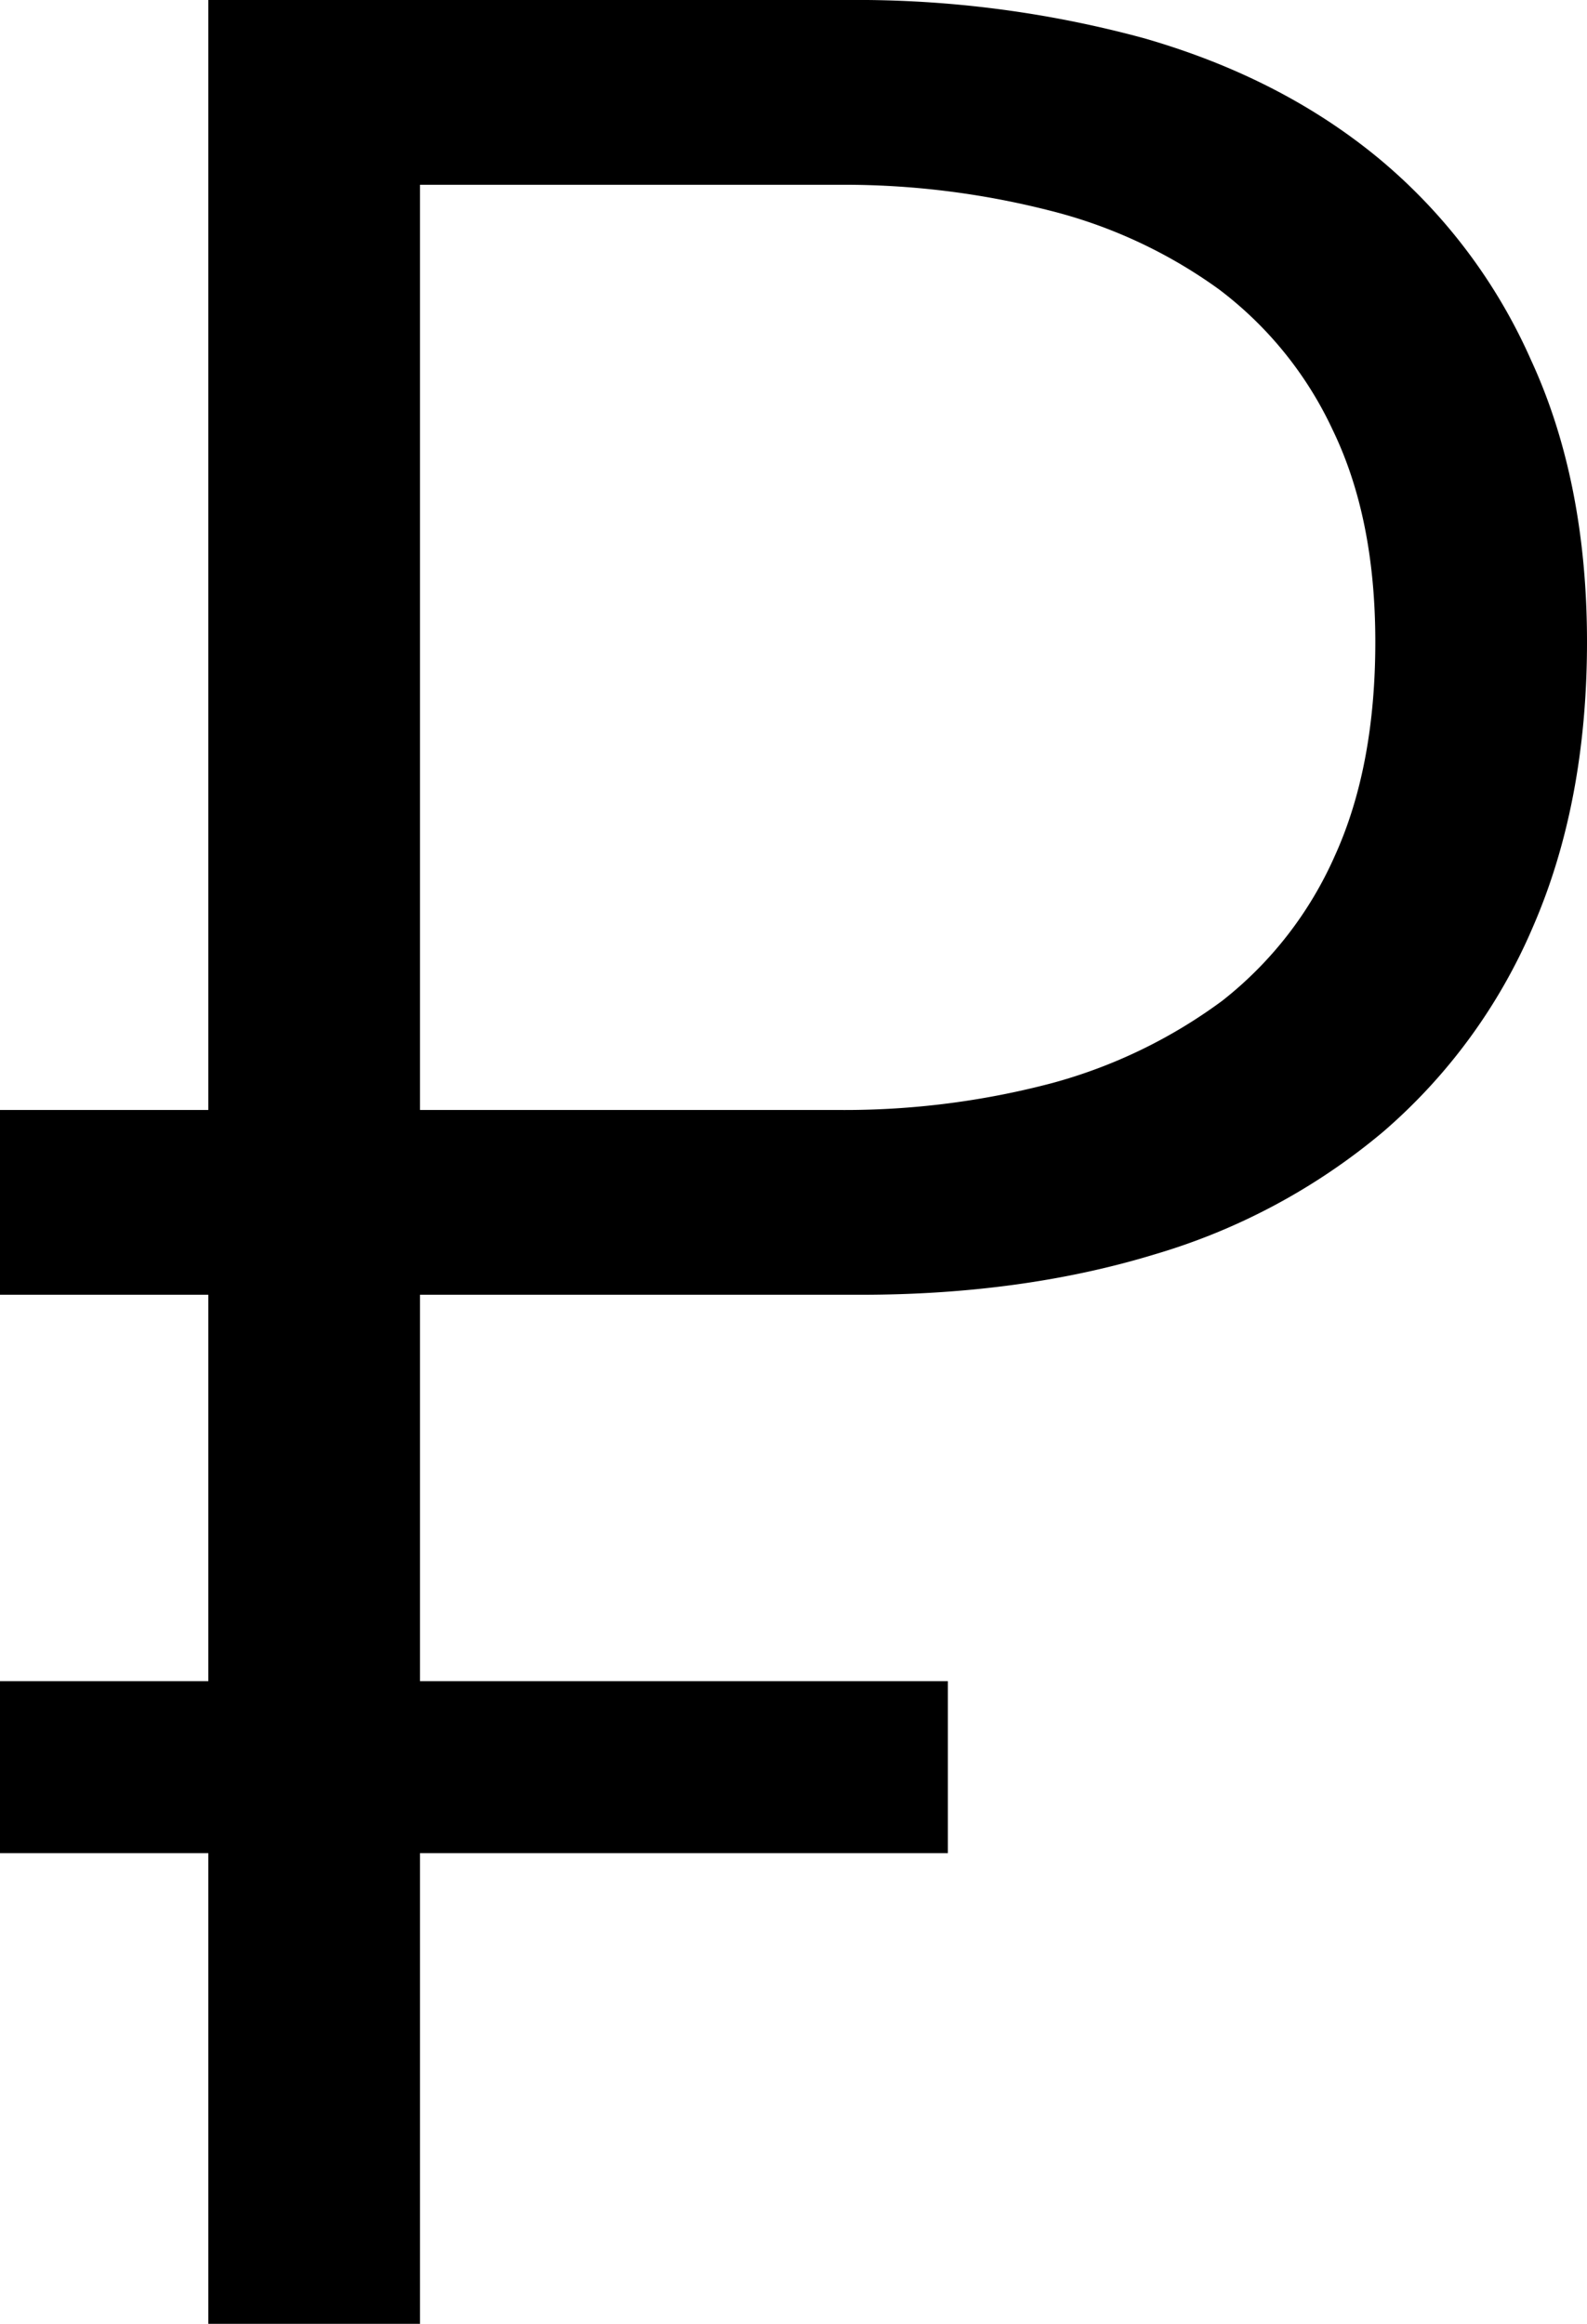 <svg xmlns="http://www.w3.org/2000/svg" viewBox="0 0 235.4 344.6">
   <title>rub</title>
   <path
      d="M62.3,192v57.3h78.3v25.5H62.3v69.8H30.9V274.8H0V249.3H30.9V192H0V164.6H30.9V0h94.8a162.3,162.3,0,0,1,44.1,5.7c13.5,3.9,25,9.8,34.6,17.7a81.8,81.8,0,0,1,22.7,30c5.5,11.9,8.3,25.9,8.3,41.8s-2.7,30-8,42.2a83.2,83.2,0,0,1-22.2,30.4A93.8,93.8,0,0,1,171.3,186c-13.1,4-27.7,6-43.6,6Zm62.4-27.4a120.5,120.5,0,0,0,31.4-4,75.8,75.8,0,0,0,25.2-12.2A56.1,56.1,0,0,0,198,126.9c4-8.8,6-19.4,6-31.7s-2.1-22.7-6.3-31.4a55.4,55.4,0,0,0-16.9-20.9,73.1,73.1,0,0,0-25.2-11.7,123.4,123.4,0,0,0-30.9-3.8H62.3V164.6Z"/>
</svg>
